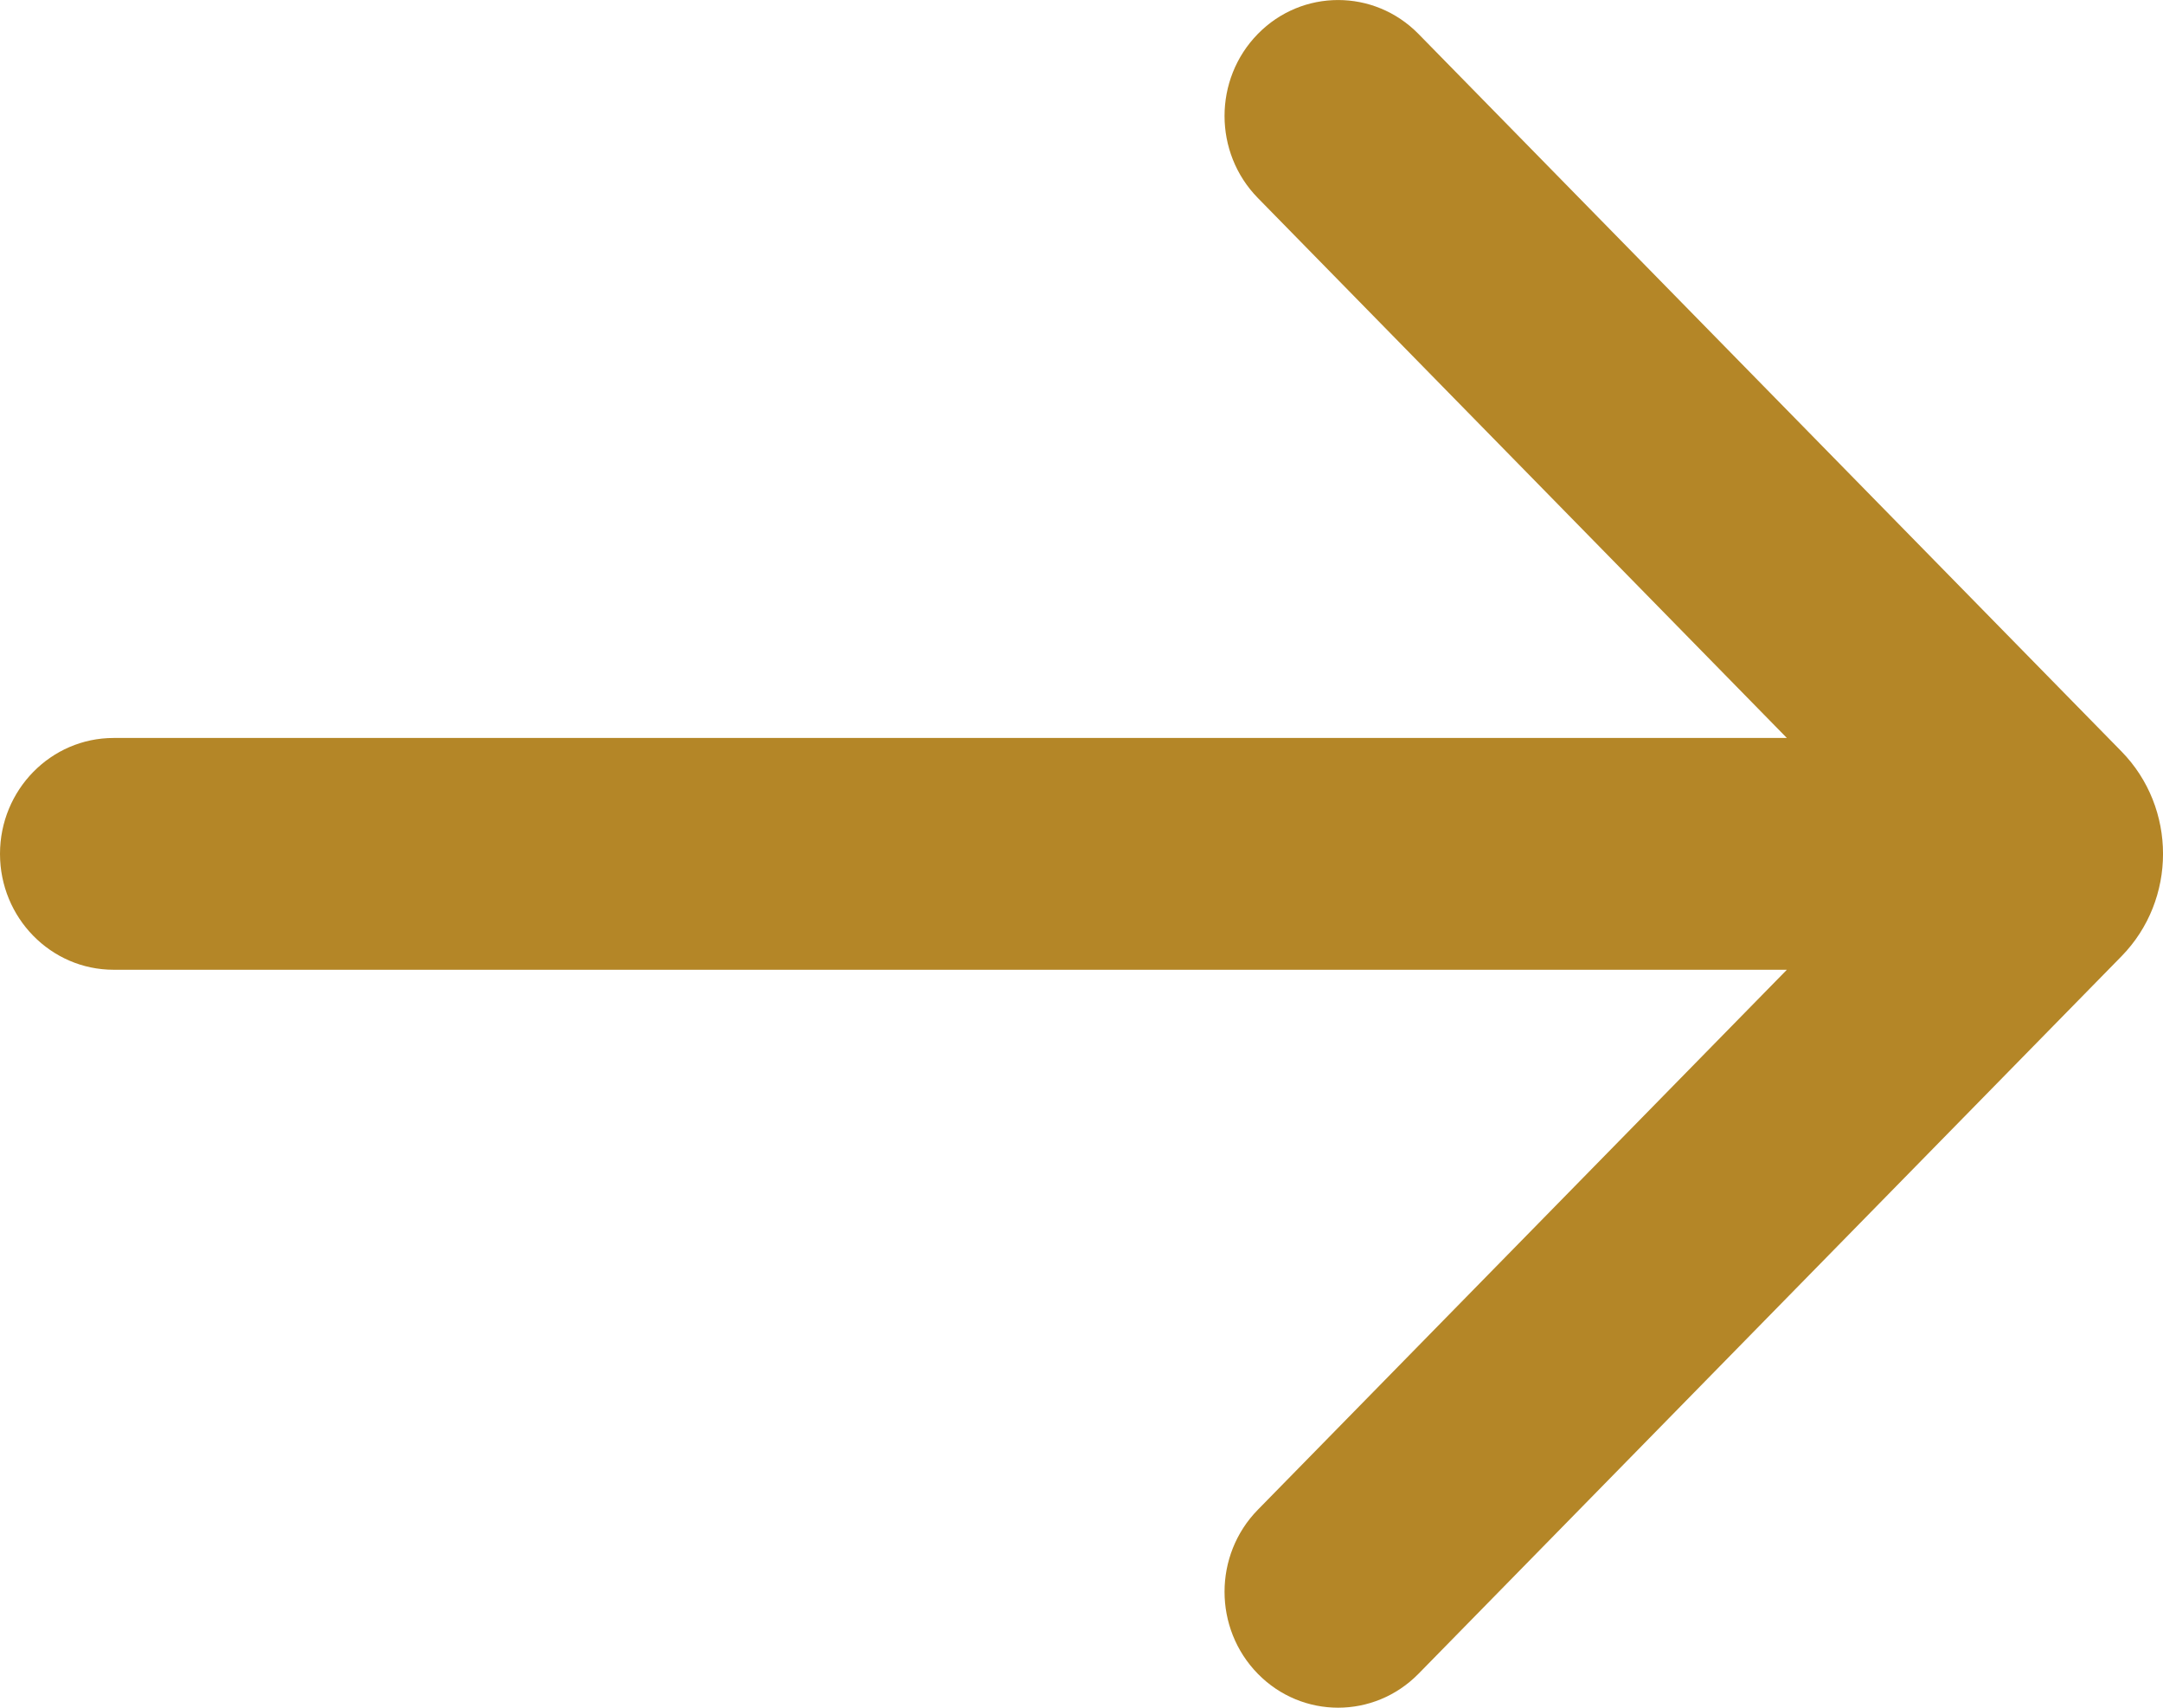 <svg width="19" height="15" viewBox="0 0 19 15" fill="none" xmlns="http://www.w3.org/2000/svg">
<path d="M15.696 6.482L11.049 1.739C10.659 1.341 10.659 0.696 11.049 0.298C11.438 -0.099 12.07 -0.099 12.46 0.298L18.635 6.6C19.122 7.097 19.122 7.903 18.635 8.4L12.46 14.702C12.07 15.099 11.438 15.099 11.049 14.702C10.659 14.304 10.659 13.659 11.049 13.261L15.696 8.518L0.998 8.518C0.447 8.518 0 8.062 0 7.5C0 6.938 0.447 6.482 0.998 6.482L15.696 6.482Z" fill="#B48627"/>
</svg>
